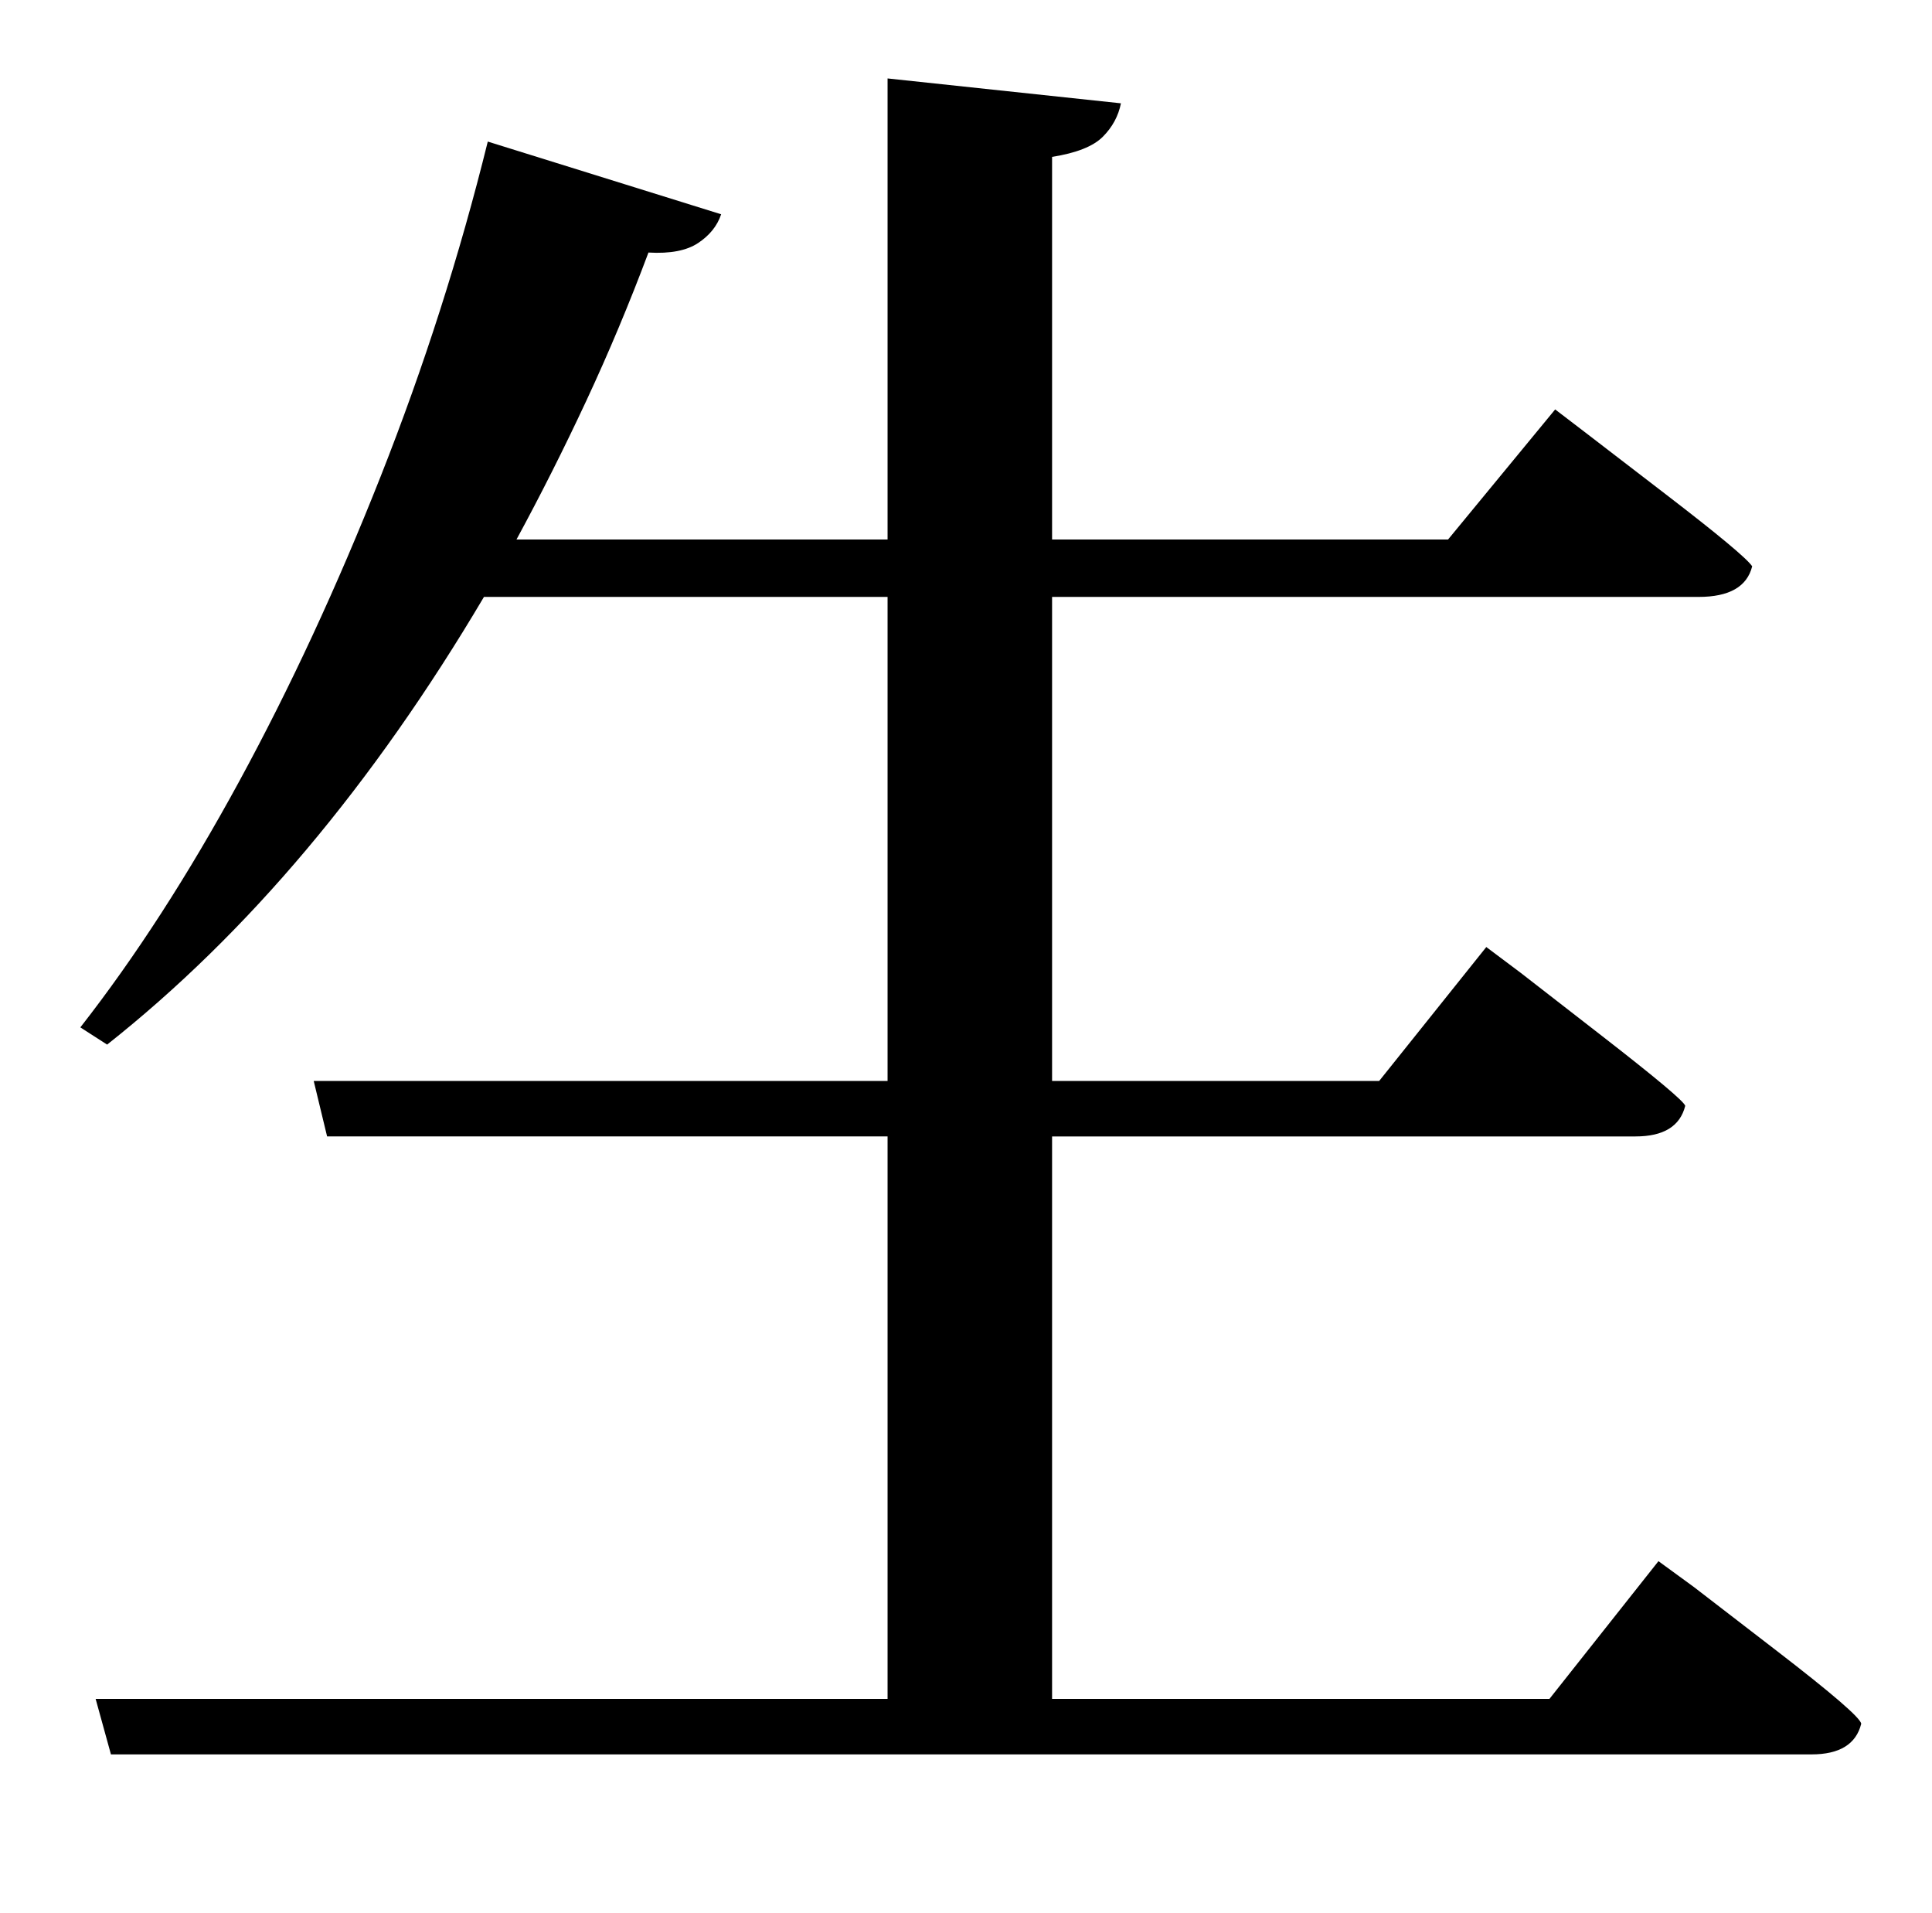 <?xml version="1.0" standalone="no"?>
<!DOCTYPE svg PUBLIC "-//W3C//DTD SVG 1.1//EN" "http://www.w3.org/Graphics/SVG/1.1/DTD/svg11.dtd" >
<svg xmlns="http://www.w3.org/2000/svg" xmlns:xlink="http://www.w3.org/1999/xlink" version="1.1" viewBox="-10 0 1010 1000">
   <path fill="currentColor"
d="M800 888l57 -72l18.5 13.5t43.5 33.5t44 38q-4 16 -26 16h-889l-8 -29h414v-294h-293l-7 -29h300v-253h-211q-87 147 -197 234l-14 -9q43 -55 83 -128.5t74 -159.5t56 -175l122 38q-3 9 -12 15t-26 5q-15 40 -32.5 77.5t-36.5 72.5h194v-241l122 13q-2 10 -9.5 17.5
t-26.5 10.5v200h207l56 -68l17 13t41 31.5t45 37.5q-4 16 -28 16h-338v253h171l56 -70l18 13.5t42.5 33t43.5 36.5q-4 16 -26 16h-305v294h260z" />
</svg>
